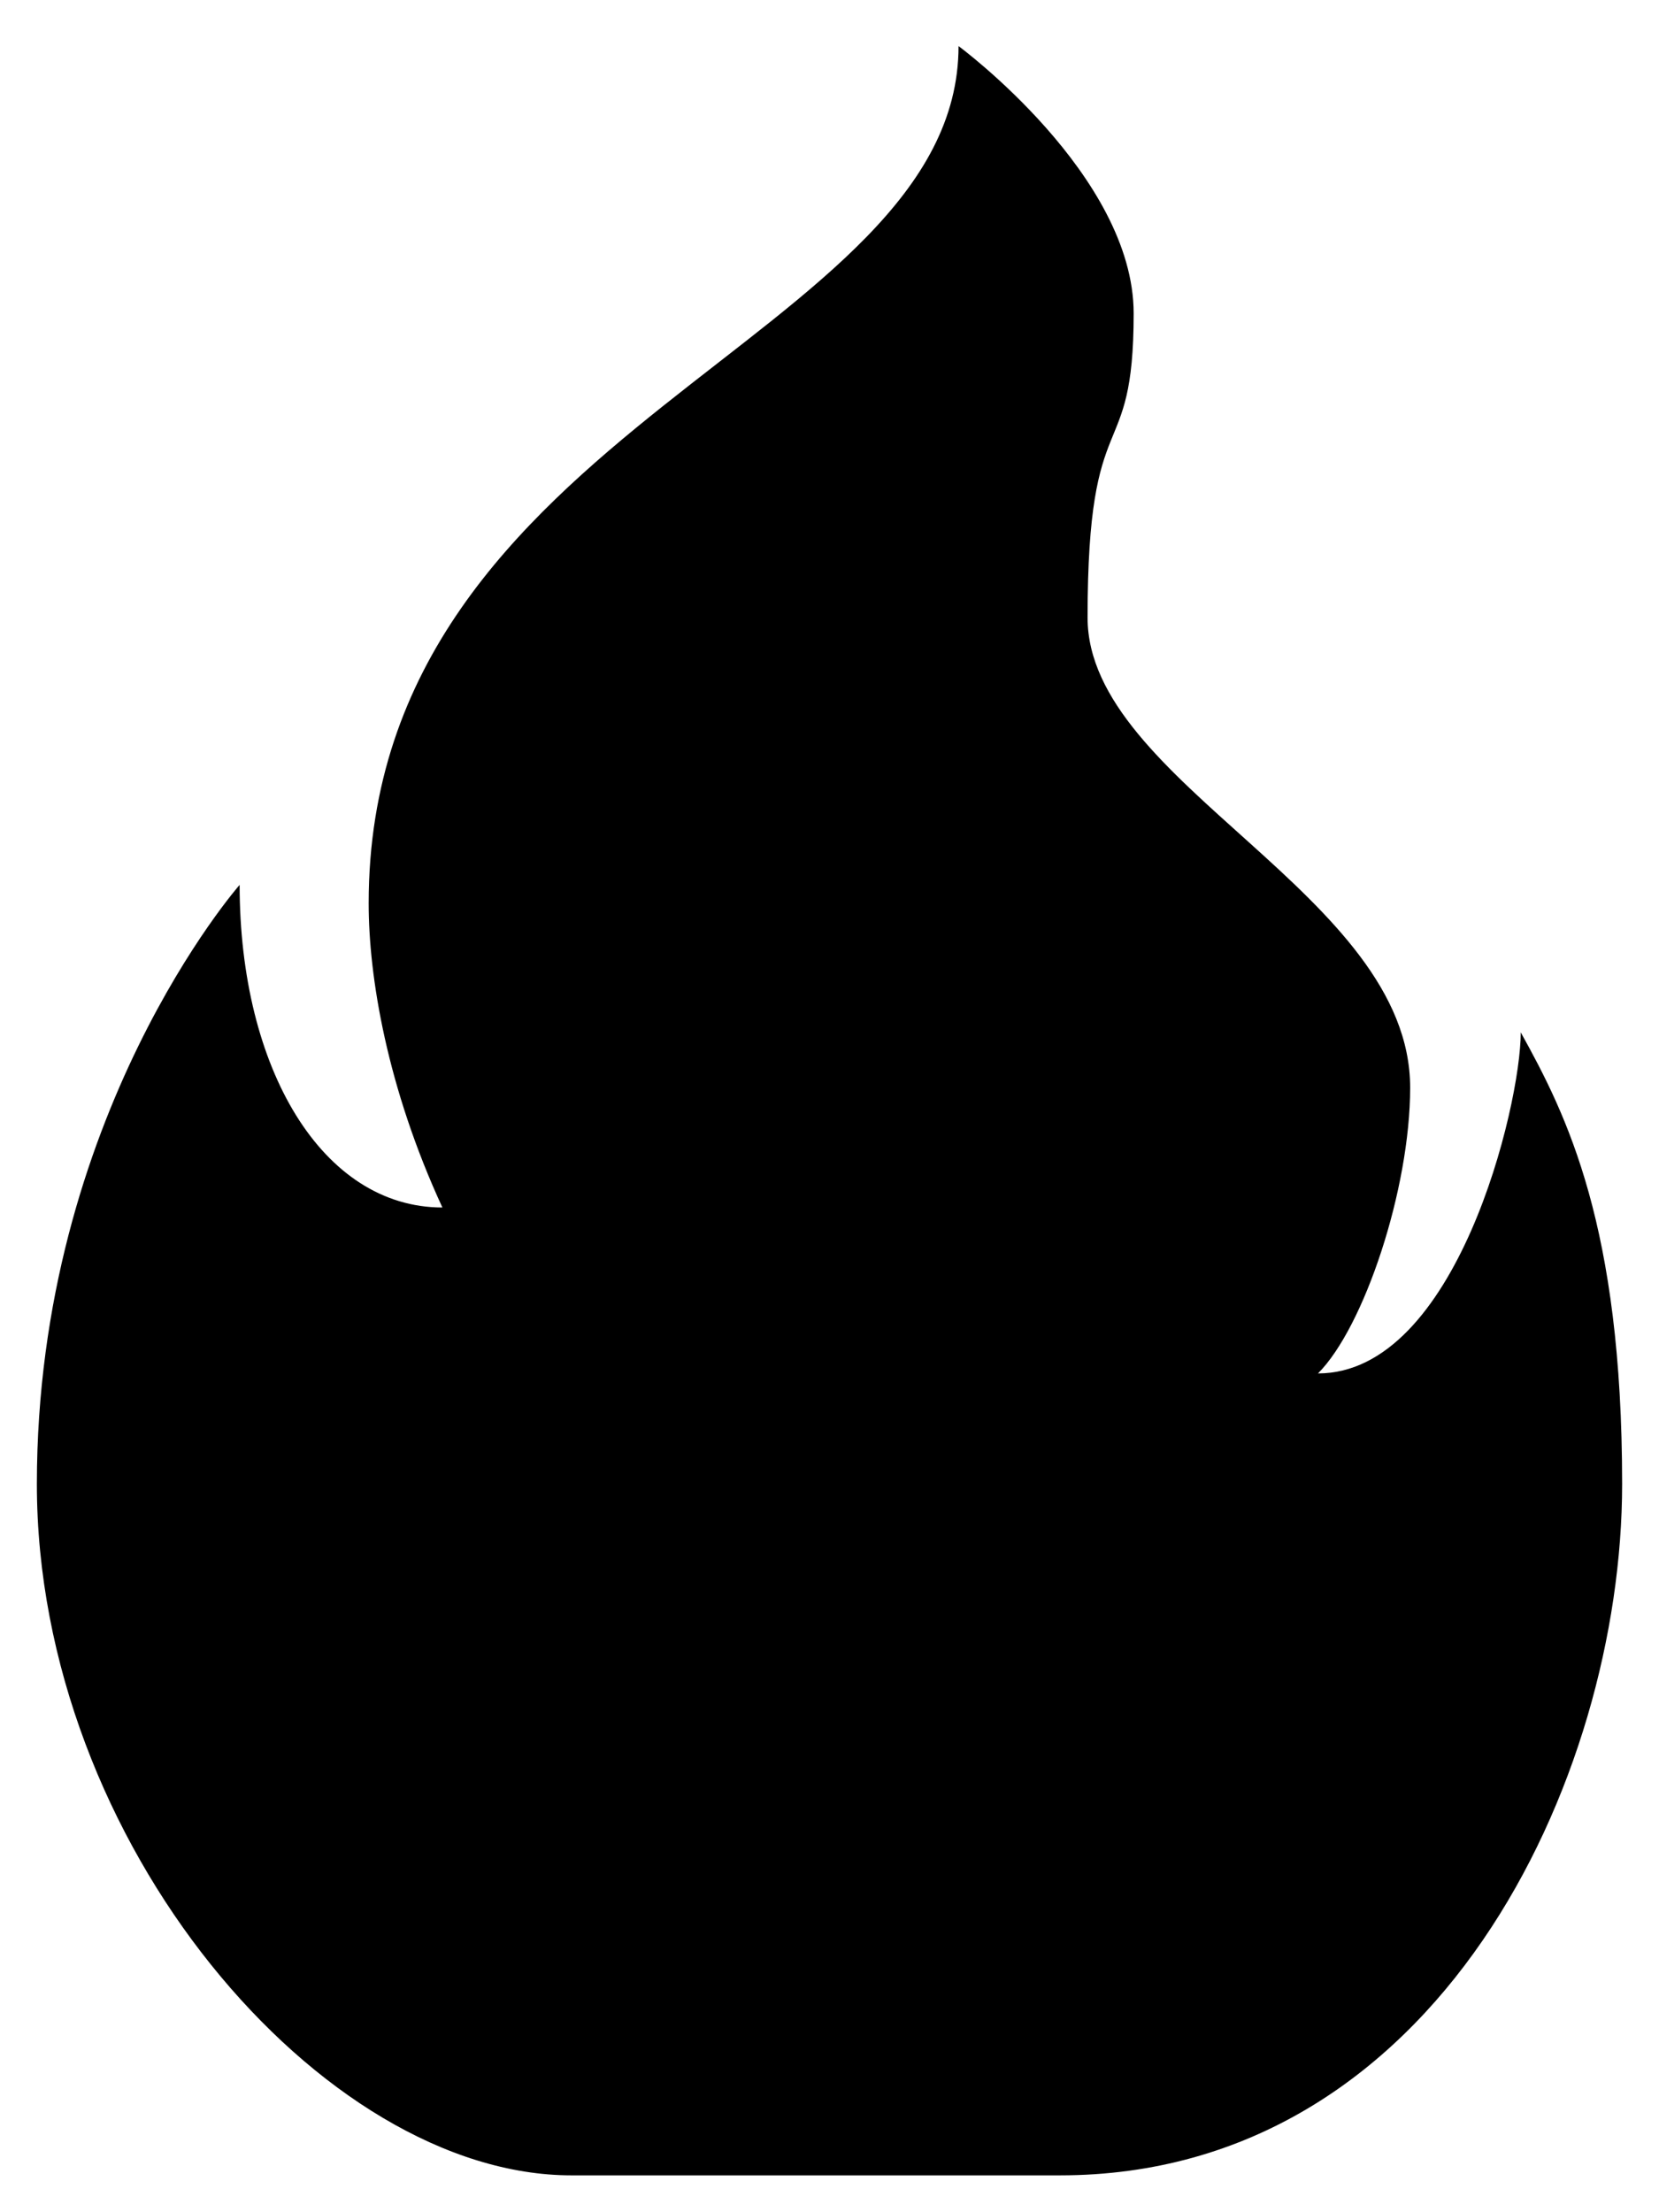 <?xml version="1.0" encoding="utf-8"?>
<!-- Generator: Adobe Illustrator 26.0.1, SVG Export Plug-In . SVG Version: 6.00 Build 0)  -->
<svg version="1.1" id="Слой_1" xmlns="http://www.w3.org/2000/svg" xmlns:xlink="http://www.w3.org/1999/xlink" x="0px" y="0px"
	 viewBox="0 0 18 24" style="enable-background:new 0 0 18 24;" xml:space="preserve">
<path d="M16.5,11.2c0,0.8-0.7,3.7-2.2,3.7c0.5-0.5,1-2,1-3.1c0-2.1-3.5-3.3-3.5-5.1c0-2.4,0.5-1.6,0.5-3.3c0-1.5-1.9-2.9-1.9-2.9
	C10.4,3.7,4,4.6,4,9.8c0,0.8,0.2,2,0.8,3.3c-1.3,0-2.2-1.5-2.2-3.5c0,0-2.2,2.5-2.2,6.5c0,3.9,3.1,7.5,5.8,7.5h5.3
	c4.1,0,6.1-4.3,6.1-7.5C17.6,13.3,17,12.1,16.5,11.2z"/>
</svg>
